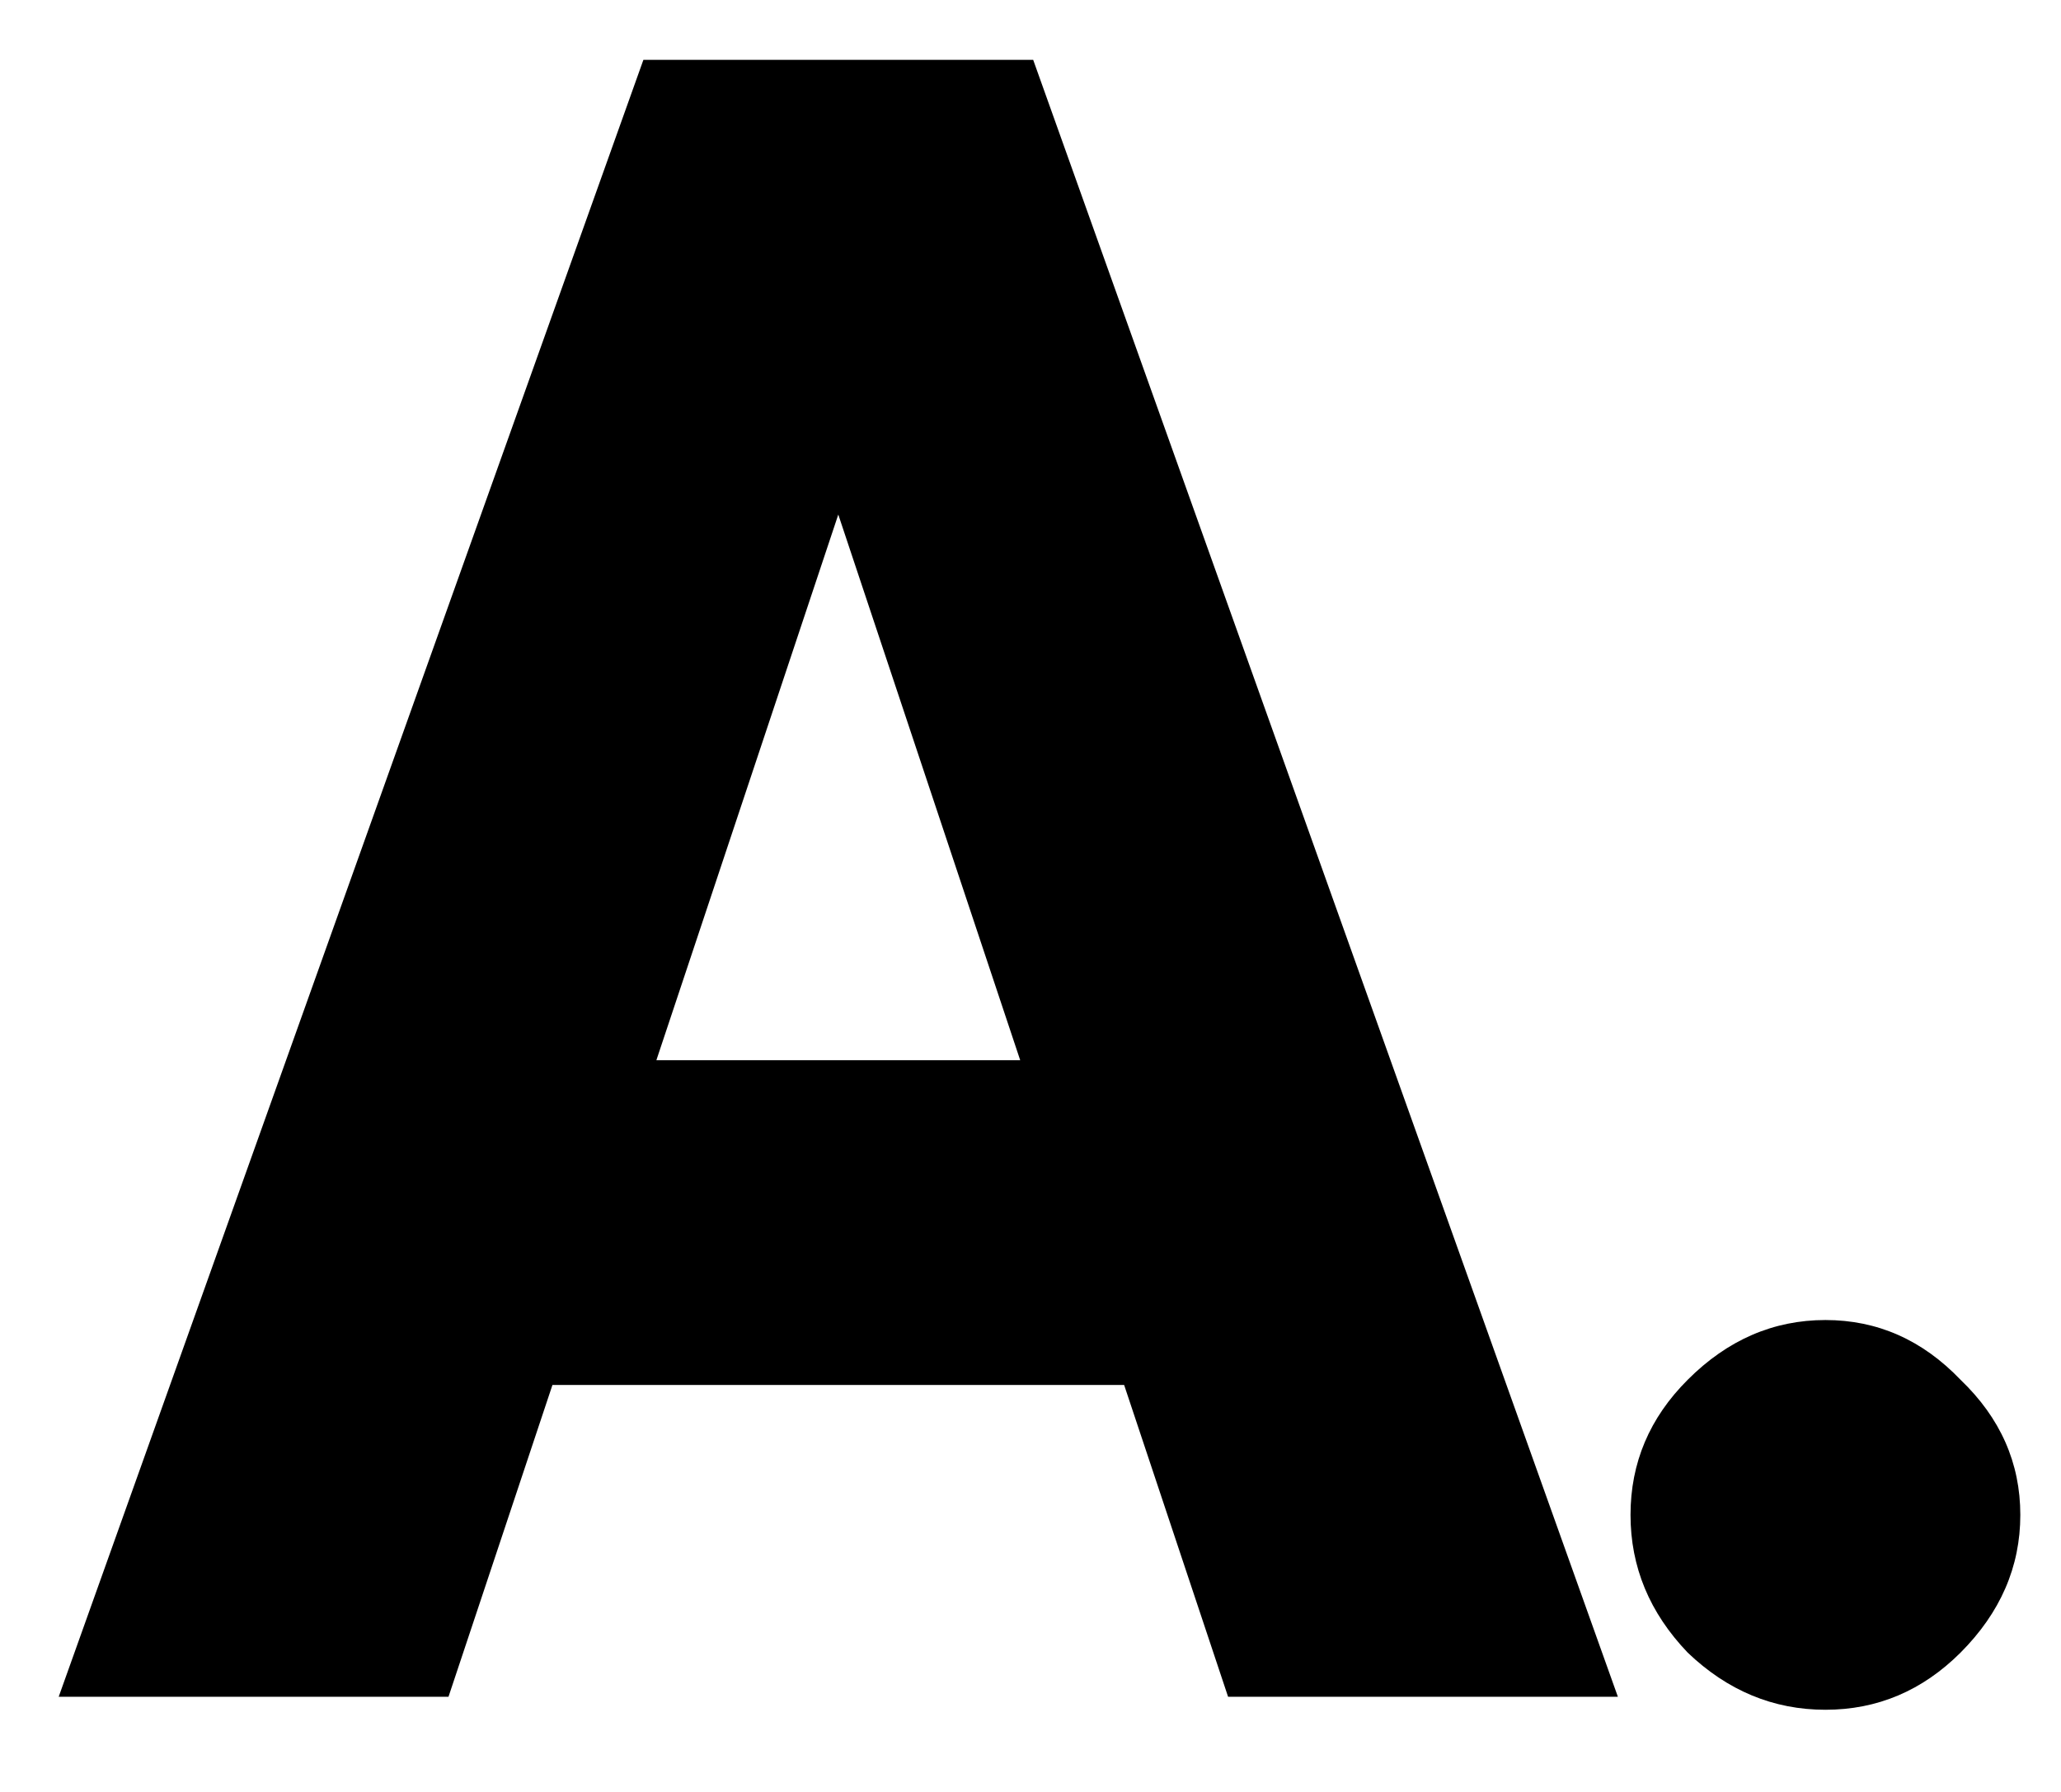 <svg width="23" height="20" viewBox="0 0 23 20" fill="none" xmlns="http://www.w3.org/2000/svg">
<path d="M11.385 11.833L9.355 5.743L7.325 11.833H11.385ZM6.165 15.458L5.005 18.938H0.655L7.18 0.668H11.53L18.055 18.938H13.705L12.545 15.458H6.165Z" fill="black"/>
<path d="M18.196 16.908C18.196 16.328 18.408 15.825 18.834 15.4C19.278 14.955 19.791 14.733 20.371 14.733C20.951 14.733 21.453 14.955 21.879 15.4C22.323 15.825 22.546 16.328 22.546 16.908C22.546 17.488 22.323 18 21.879 18.445C21.453 18.87 20.951 19.083 20.371 19.083C19.791 19.083 19.278 18.87 18.834 18.445C18.408 18 18.196 17.488 18.196 16.908Z" fill="black"/>
</svg>
